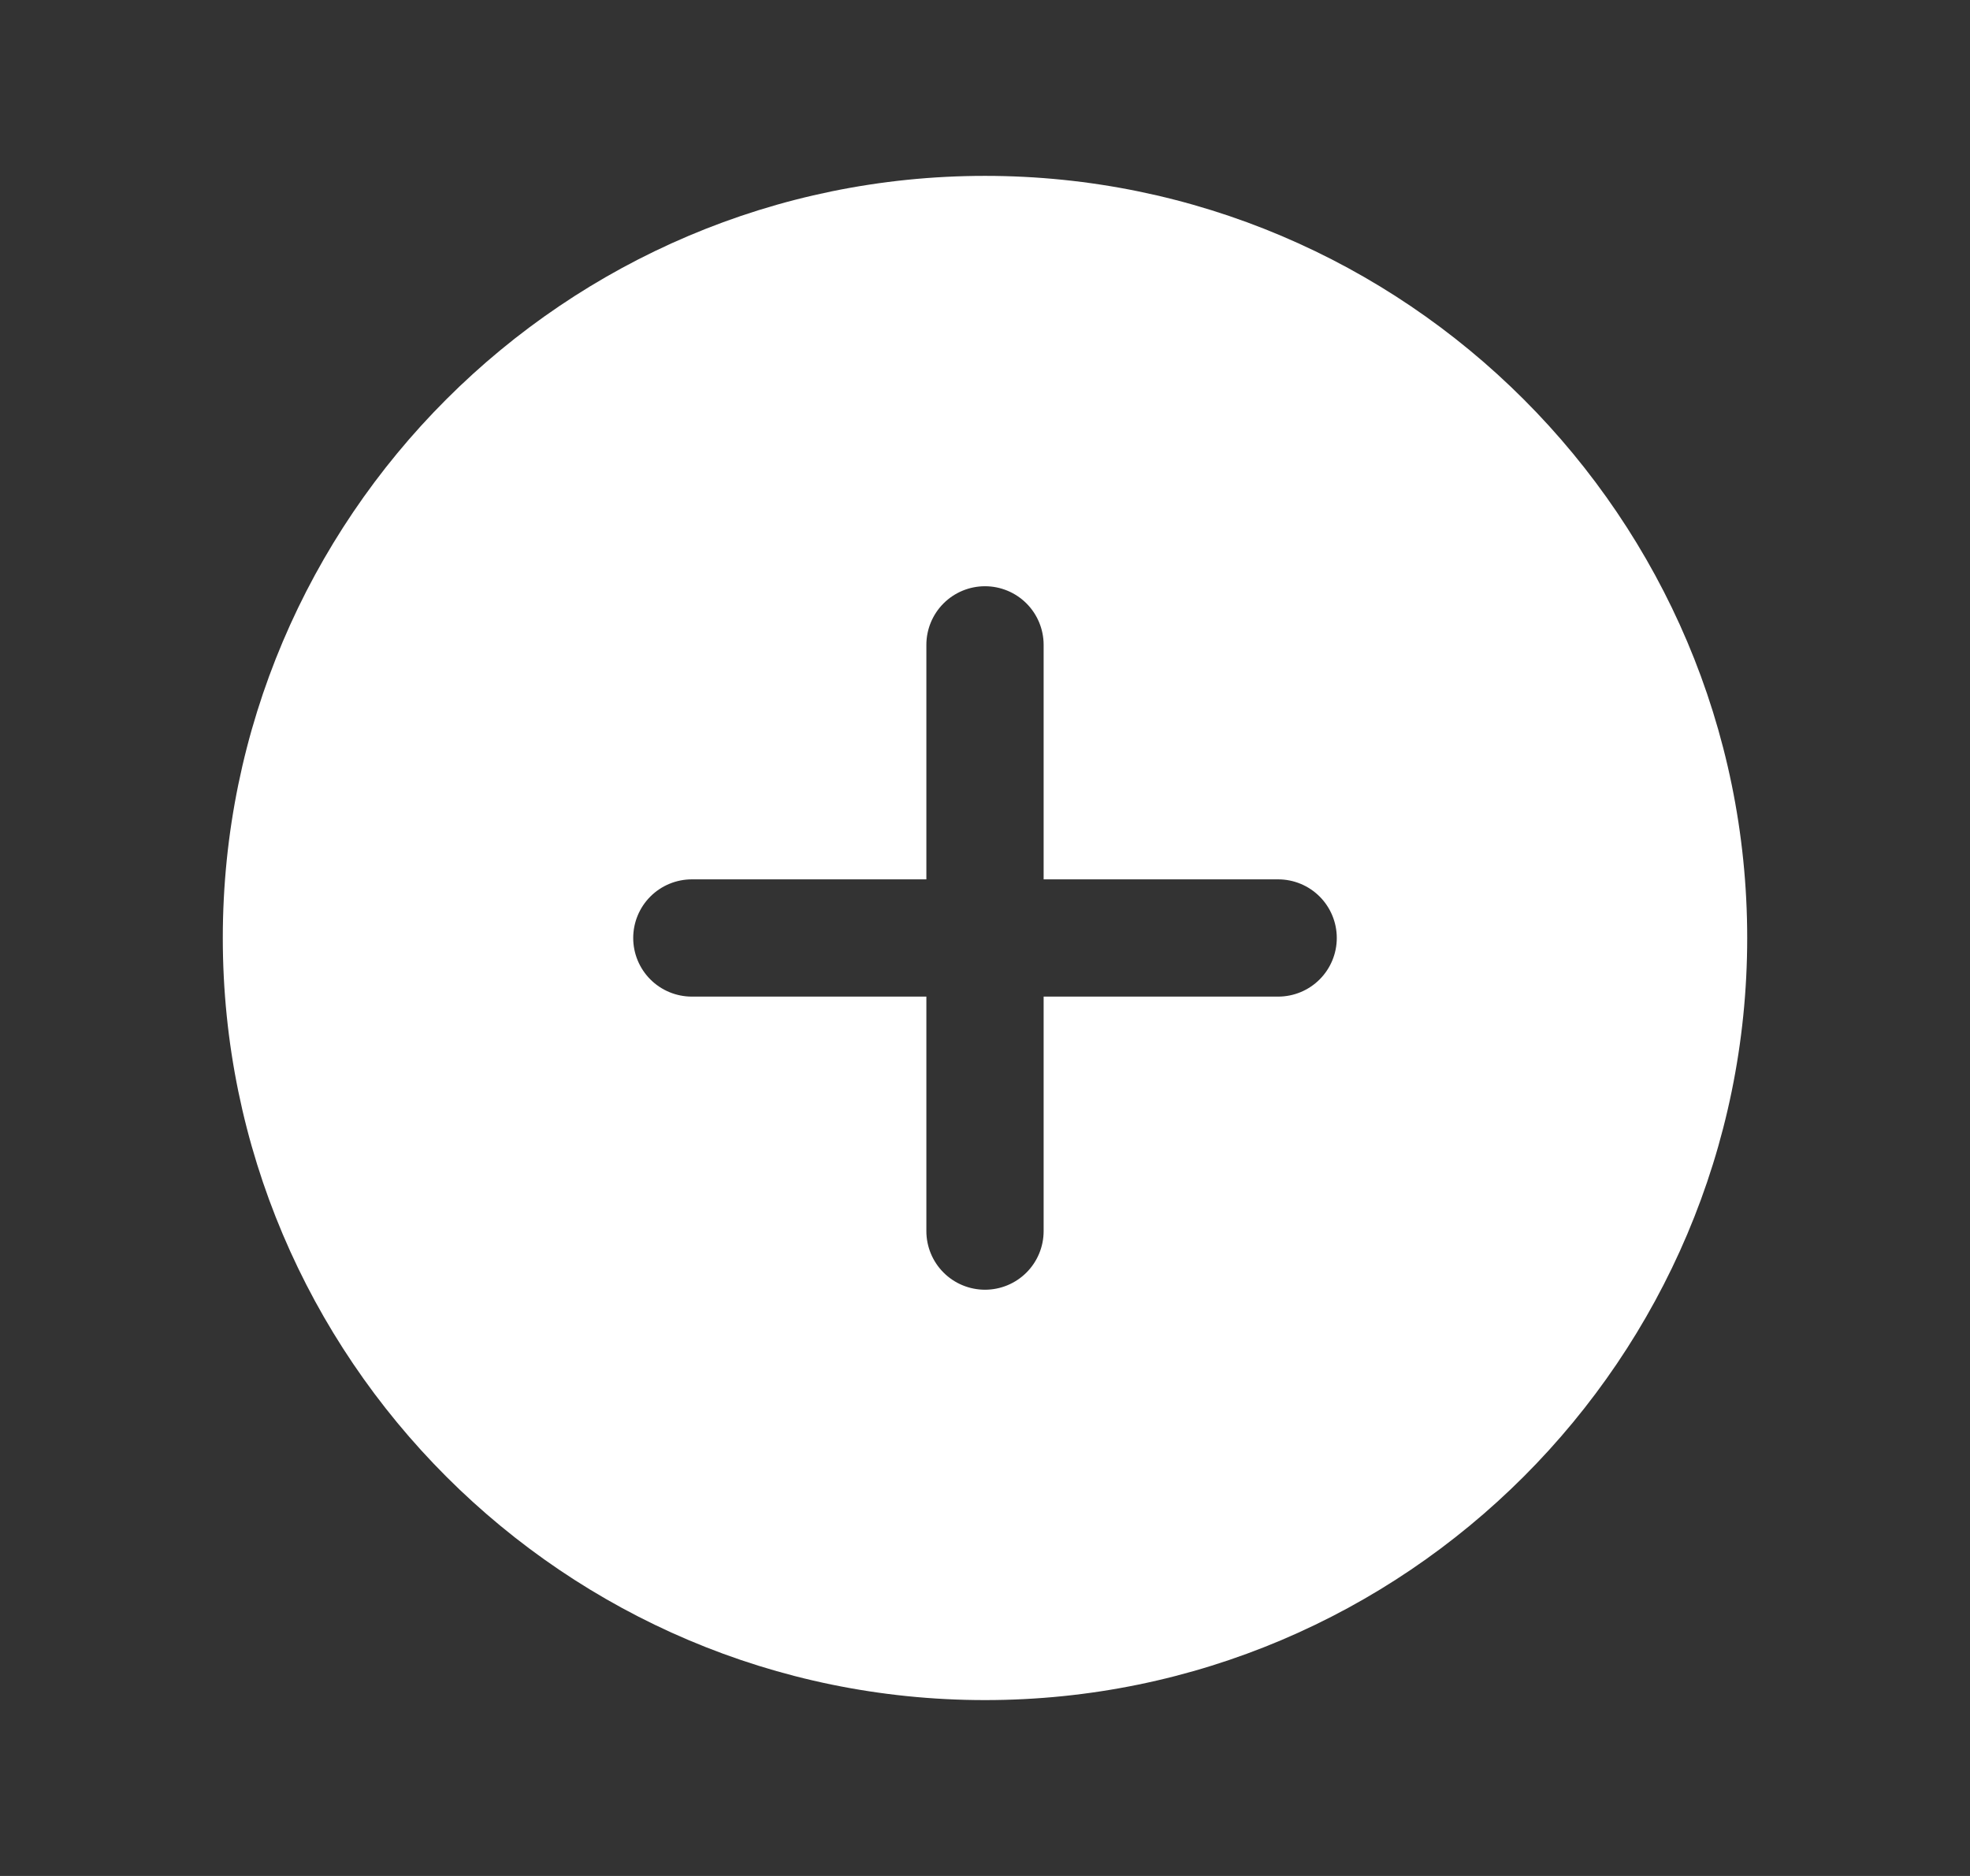 <svg width="21" height="20" viewBox="0 0 21 20" fill="none" xmlns="http://www.w3.org/2000/svg">
<rect x="0" y="0" width="21" height="20" fill="#333333" stroke="none"/>
<path d="M10.5 1.875C6.02 1.875 2.375 5.52 2.375 10C2.375 14.48 6.02 18.125 10.5 18.125C14.98 18.125 18.625 14.48 18.625 10C18.625 5.52 14.98 1.875 10.5 1.875ZM13.625 10.625H11.125V13.125C11.125 13.291 11.059 13.45 10.942 13.567C10.825 13.684 10.666 13.75 10.5 13.75C10.334 13.75 10.175 13.684 10.058 13.567C9.941 13.45 9.875 13.291 9.875 13.125V10.625H7.375C7.209 10.625 7.05 10.559 6.933 10.442C6.816 10.325 6.75 10.166 6.75 10C6.75 9.834 6.816 9.675 6.933 9.558C7.05 9.441 7.209 9.375 7.375 9.375H9.875V6.875C9.875 6.709 9.941 6.55 10.058 6.433C10.175 6.316 10.334 6.25 10.5 6.25C10.666 6.25 10.825 6.316 10.942 6.433C11.059 6.55 11.125 6.709 11.125 6.875V9.375H13.625C13.791 9.375 13.95 9.441 14.067 9.558C14.184 9.675 14.25 9.834 14.25 10C14.25 10.166 14.184 10.325 14.067 10.442C13.95 10.559 13.791 10.625 13.625 10.625Z" fill="white"/>
</svg>
